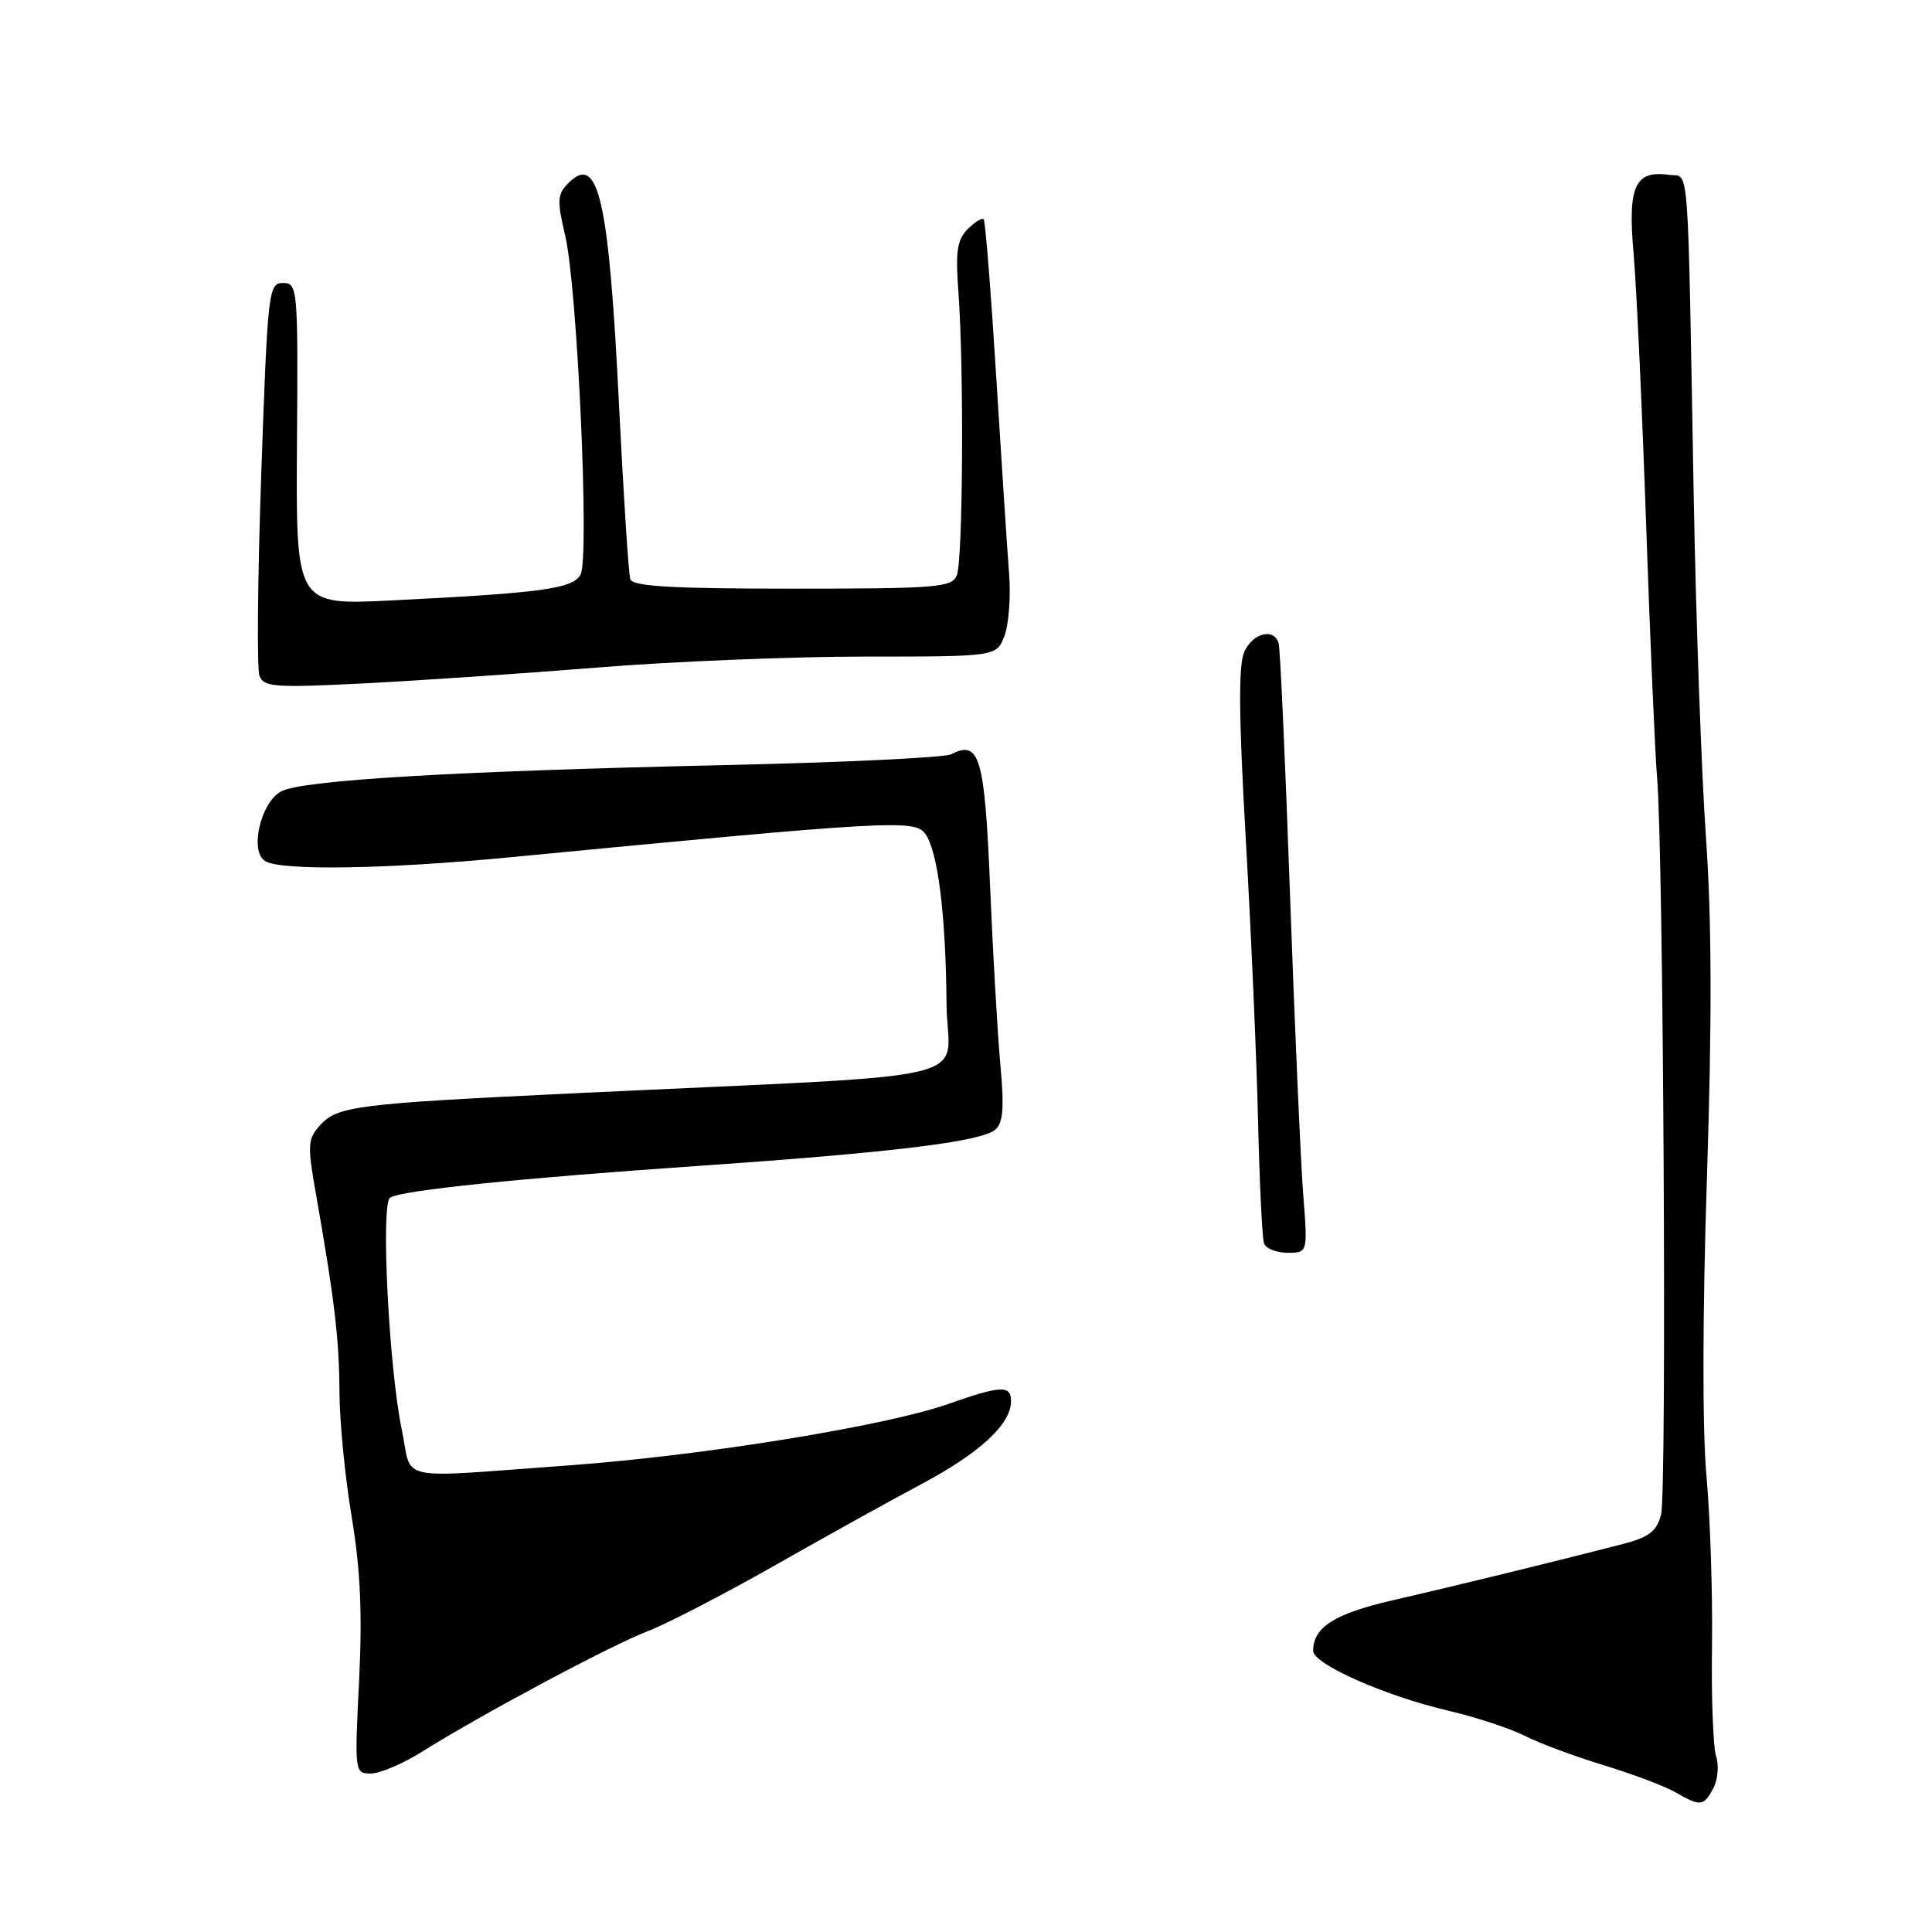 <?xml version="1.0" encoding="UTF-8" standalone="no"?>
<!DOCTYPE svg PUBLIC "-//W3C//DTD SVG 1.1//EN" "http://www.w3.org/Graphics/SVG/1.1/DTD/svg11.dtd" >
<svg xmlns="http://www.w3.org/2000/svg" xmlns:xlink="http://www.w3.org/1999/xlink" version="1.1" viewBox="0 0 256 256">
 <g >
 <path fill="currentColor"
d=" M 227.02 236.96 C 227.62 235.84 227.79 233.93 227.39 232.71 C 227.00 231.50 226.75 224.88 226.85 218.00 C 226.94 211.12 226.61 201.00 226.11 195.50 C 225.56 189.41 225.59 173.97 226.18 156.00 C 226.85 135.42 226.82 121.81 226.05 111.00 C 225.45 102.47 224.72 82.00 224.42 65.50 C 223.60 19.87 223.88 23.55 221.19 23.17 C 216.65 22.53 215.67 24.64 216.45 33.48 C 216.84 37.89 217.59 54.10 218.12 69.50 C 218.65 84.90 219.31 99.97 219.57 103.00 C 220.41 112.62 220.88 197.82 220.10 200.70 C 219.51 202.93 218.49 203.70 214.93 204.62 C 206.46 206.81 192.45 210.23 184.53 212.05 C 176.83 213.82 174.00 215.62 174.00 218.75 C 174.00 220.50 183.58 224.74 191.97 226.69 C 195.56 227.53 200.07 229.02 202.00 229.99 C 203.93 230.97 208.65 232.73 212.50 233.90 C 216.35 235.08 220.62 236.69 222.00 237.48 C 225.31 239.40 225.74 239.36 227.02 236.96 Z  M 55.91 232.12 C 63.81 227.16 80.91 218.03 85.81 216.15 C 88.39 215.15 95.90 211.27 102.50 207.52 C 109.10 203.76 117.88 198.90 122.00 196.70 C 129.76 192.58 133.90 188.78 133.96 185.75 C 134.01 183.50 132.72 183.55 125.60 186.05 C 117.32 188.96 93.10 192.88 75.50 194.16 C 51.93 195.87 54.70 196.45 53.25 189.50 C 51.53 181.31 50.43 159.47 51.69 158.69 C 53.26 157.72 68.70 156.13 92.50 154.49 C 118.19 152.72 129.95 151.29 131.86 149.70 C 132.92 148.82 133.08 146.84 132.55 141.03 C 132.17 136.89 131.56 126.17 131.18 117.21 C 130.47 100.31 129.79 98.01 126.05 99.94 C 125.20 100.39 111.68 101.03 96.00 101.38 C 60.13 102.18 40.05 103.37 37.26 104.86 C 34.54 106.32 33.04 112.78 35.12 114.09 C 37.18 115.40 51.11 115.18 67.74 113.58 C 117.75 108.76 121.20 108.56 122.59 110.46 C 124.27 112.75 125.32 121.12 125.42 133.00 C 125.51 143.75 131.97 142.20 76.00 144.87 C 47.27 146.24 44.71 146.56 42.42 149.09 C 40.76 150.92 40.71 151.69 41.88 158.30 C 44.31 172.09 44.96 177.54 44.98 184.50 C 45.00 188.35 45.72 195.78 46.60 201.00 C 47.76 207.96 48.02 213.77 47.58 222.75 C 46.98 234.85 46.99 235.00 49.15 235.00 C 50.34 235.00 53.39 233.70 55.91 232.12 Z  M 172.68 158.25 C 172.35 153.99 171.56 136.10 170.93 118.50 C 170.31 100.90 169.63 85.94 169.43 85.25 C 168.82 83.16 166.02 83.85 164.87 86.38 C 164.09 88.11 164.14 94.92 165.07 111.13 C 165.77 123.43 166.51 140.25 166.70 148.50 C 166.89 156.75 167.25 164.06 167.49 164.75 C 167.74 165.44 169.14 166.00 170.61 166.00 C 173.29 166.00 173.29 166.00 172.68 158.25 Z  M 79.31 88.44 C 89.11 87.65 104.98 87.00 114.59 87.00 C 132.05 87.00 132.05 87.00 133.10 84.25 C 133.67 82.74 133.95 79.03 133.71 76.00 C 133.47 72.97 132.71 61.28 132.01 50.00 C 131.31 38.72 130.56 29.30 130.35 29.06 C 130.13 28.82 129.18 29.40 128.23 30.35 C 126.82 31.75 126.59 33.31 127.00 38.79 C 127.74 48.92 127.60 74.26 126.78 76.25 C 126.13 77.84 124.12 78.00 105.00 78.00 C 89.04 78.00 83.84 77.70 83.52 76.75 C 83.29 76.06 82.63 65.83 82.04 54.00 C 80.68 26.29 79.31 20.26 75.31 24.26 C 73.84 25.74 73.79 26.55 74.89 31.22 C 76.50 37.99 78.13 73.89 76.93 76.13 C 75.92 78.01 71.84 78.57 51.85 79.56 C 39.21 80.19 39.21 80.19 39.35 58.84 C 39.50 38.12 39.44 37.50 37.50 37.50 C 35.58 37.50 35.47 38.46 34.62 62.69 C 34.14 76.55 34.03 88.63 34.38 89.55 C 34.95 91.04 36.44 91.15 48.26 90.55 C 55.54 90.18 69.51 89.23 79.31 88.44 Z "/>
</g>
</svg>